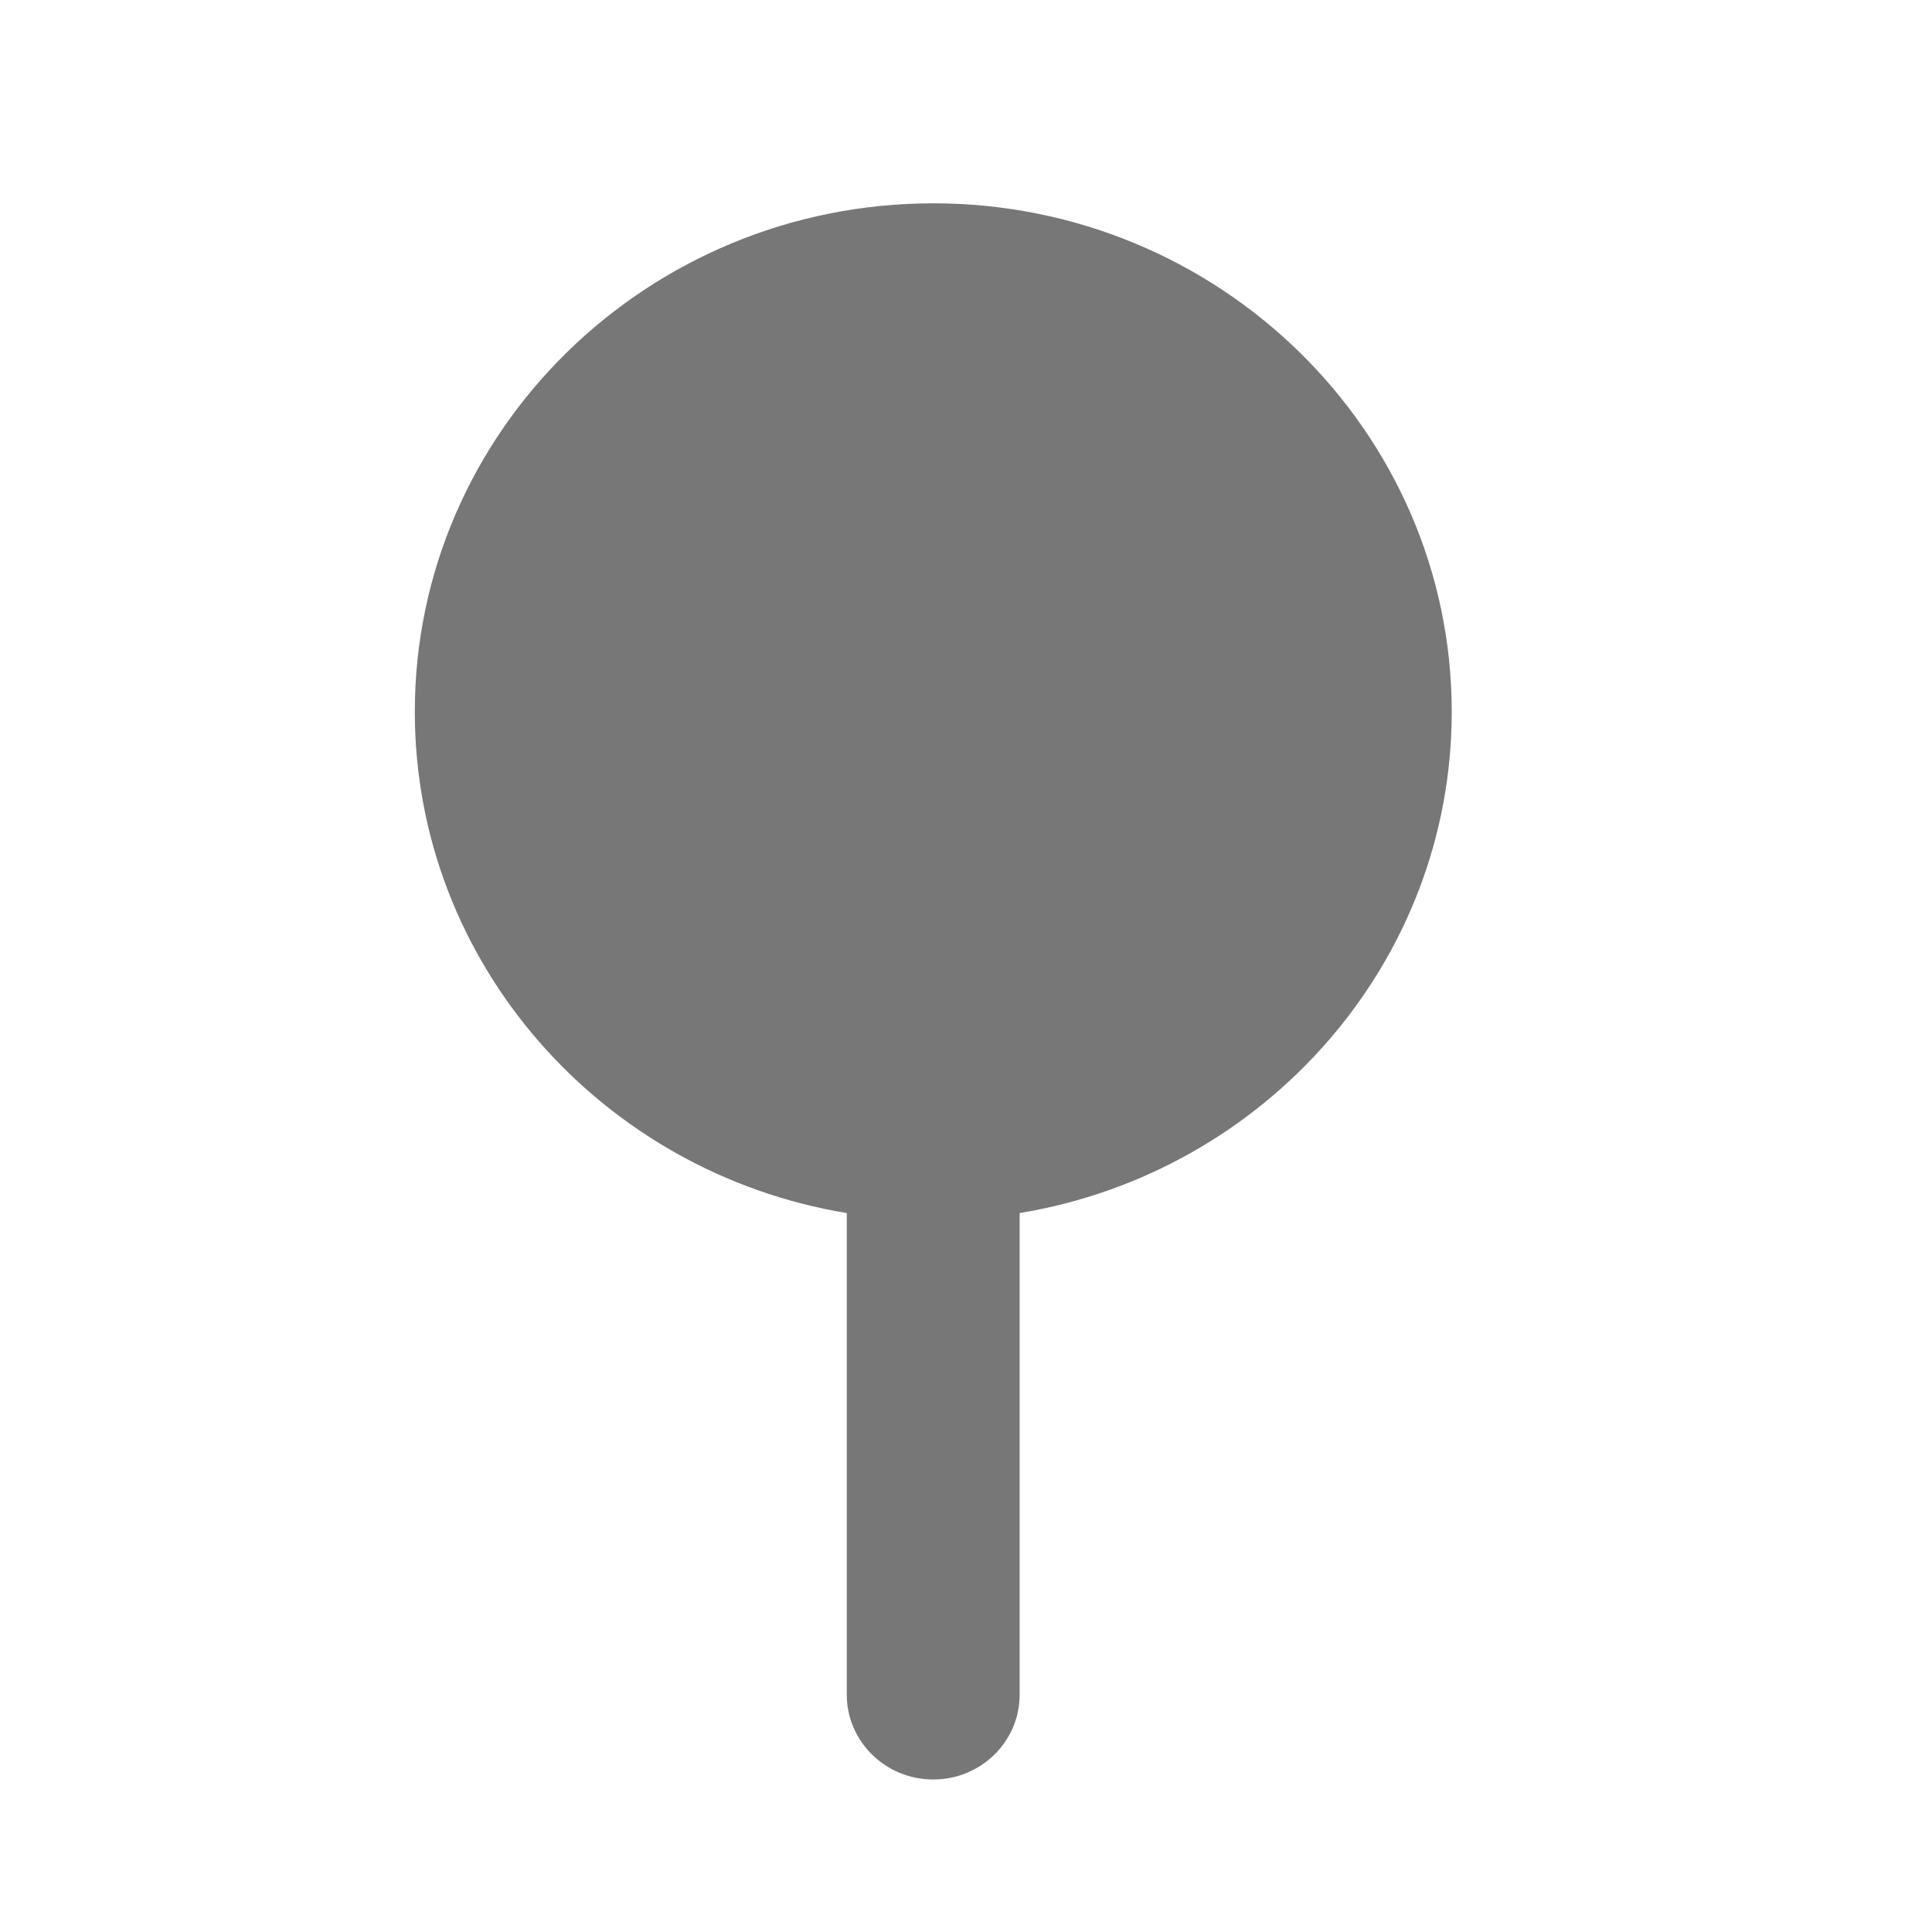 <svg width="17" height="17" viewBox="0 0 17 17" fill="none" xmlns="http://www.w3.org/2000/svg">
<path d="M12.774 6.263C12.774 3.796 10.728 1.789 8.212 1.789C5.696 1.789 3.65 3.796 3.65 6.263C3.65 8.476 5.297 10.319 7.451 10.674V14.912C7.451 15.324 7.792 15.658 8.212 15.658C8.632 15.658 8.972 15.324 8.972 14.912V10.674C11.127 10.319 12.774 8.476 12.774 6.263Z" fill="#777777"/>
</svg>
